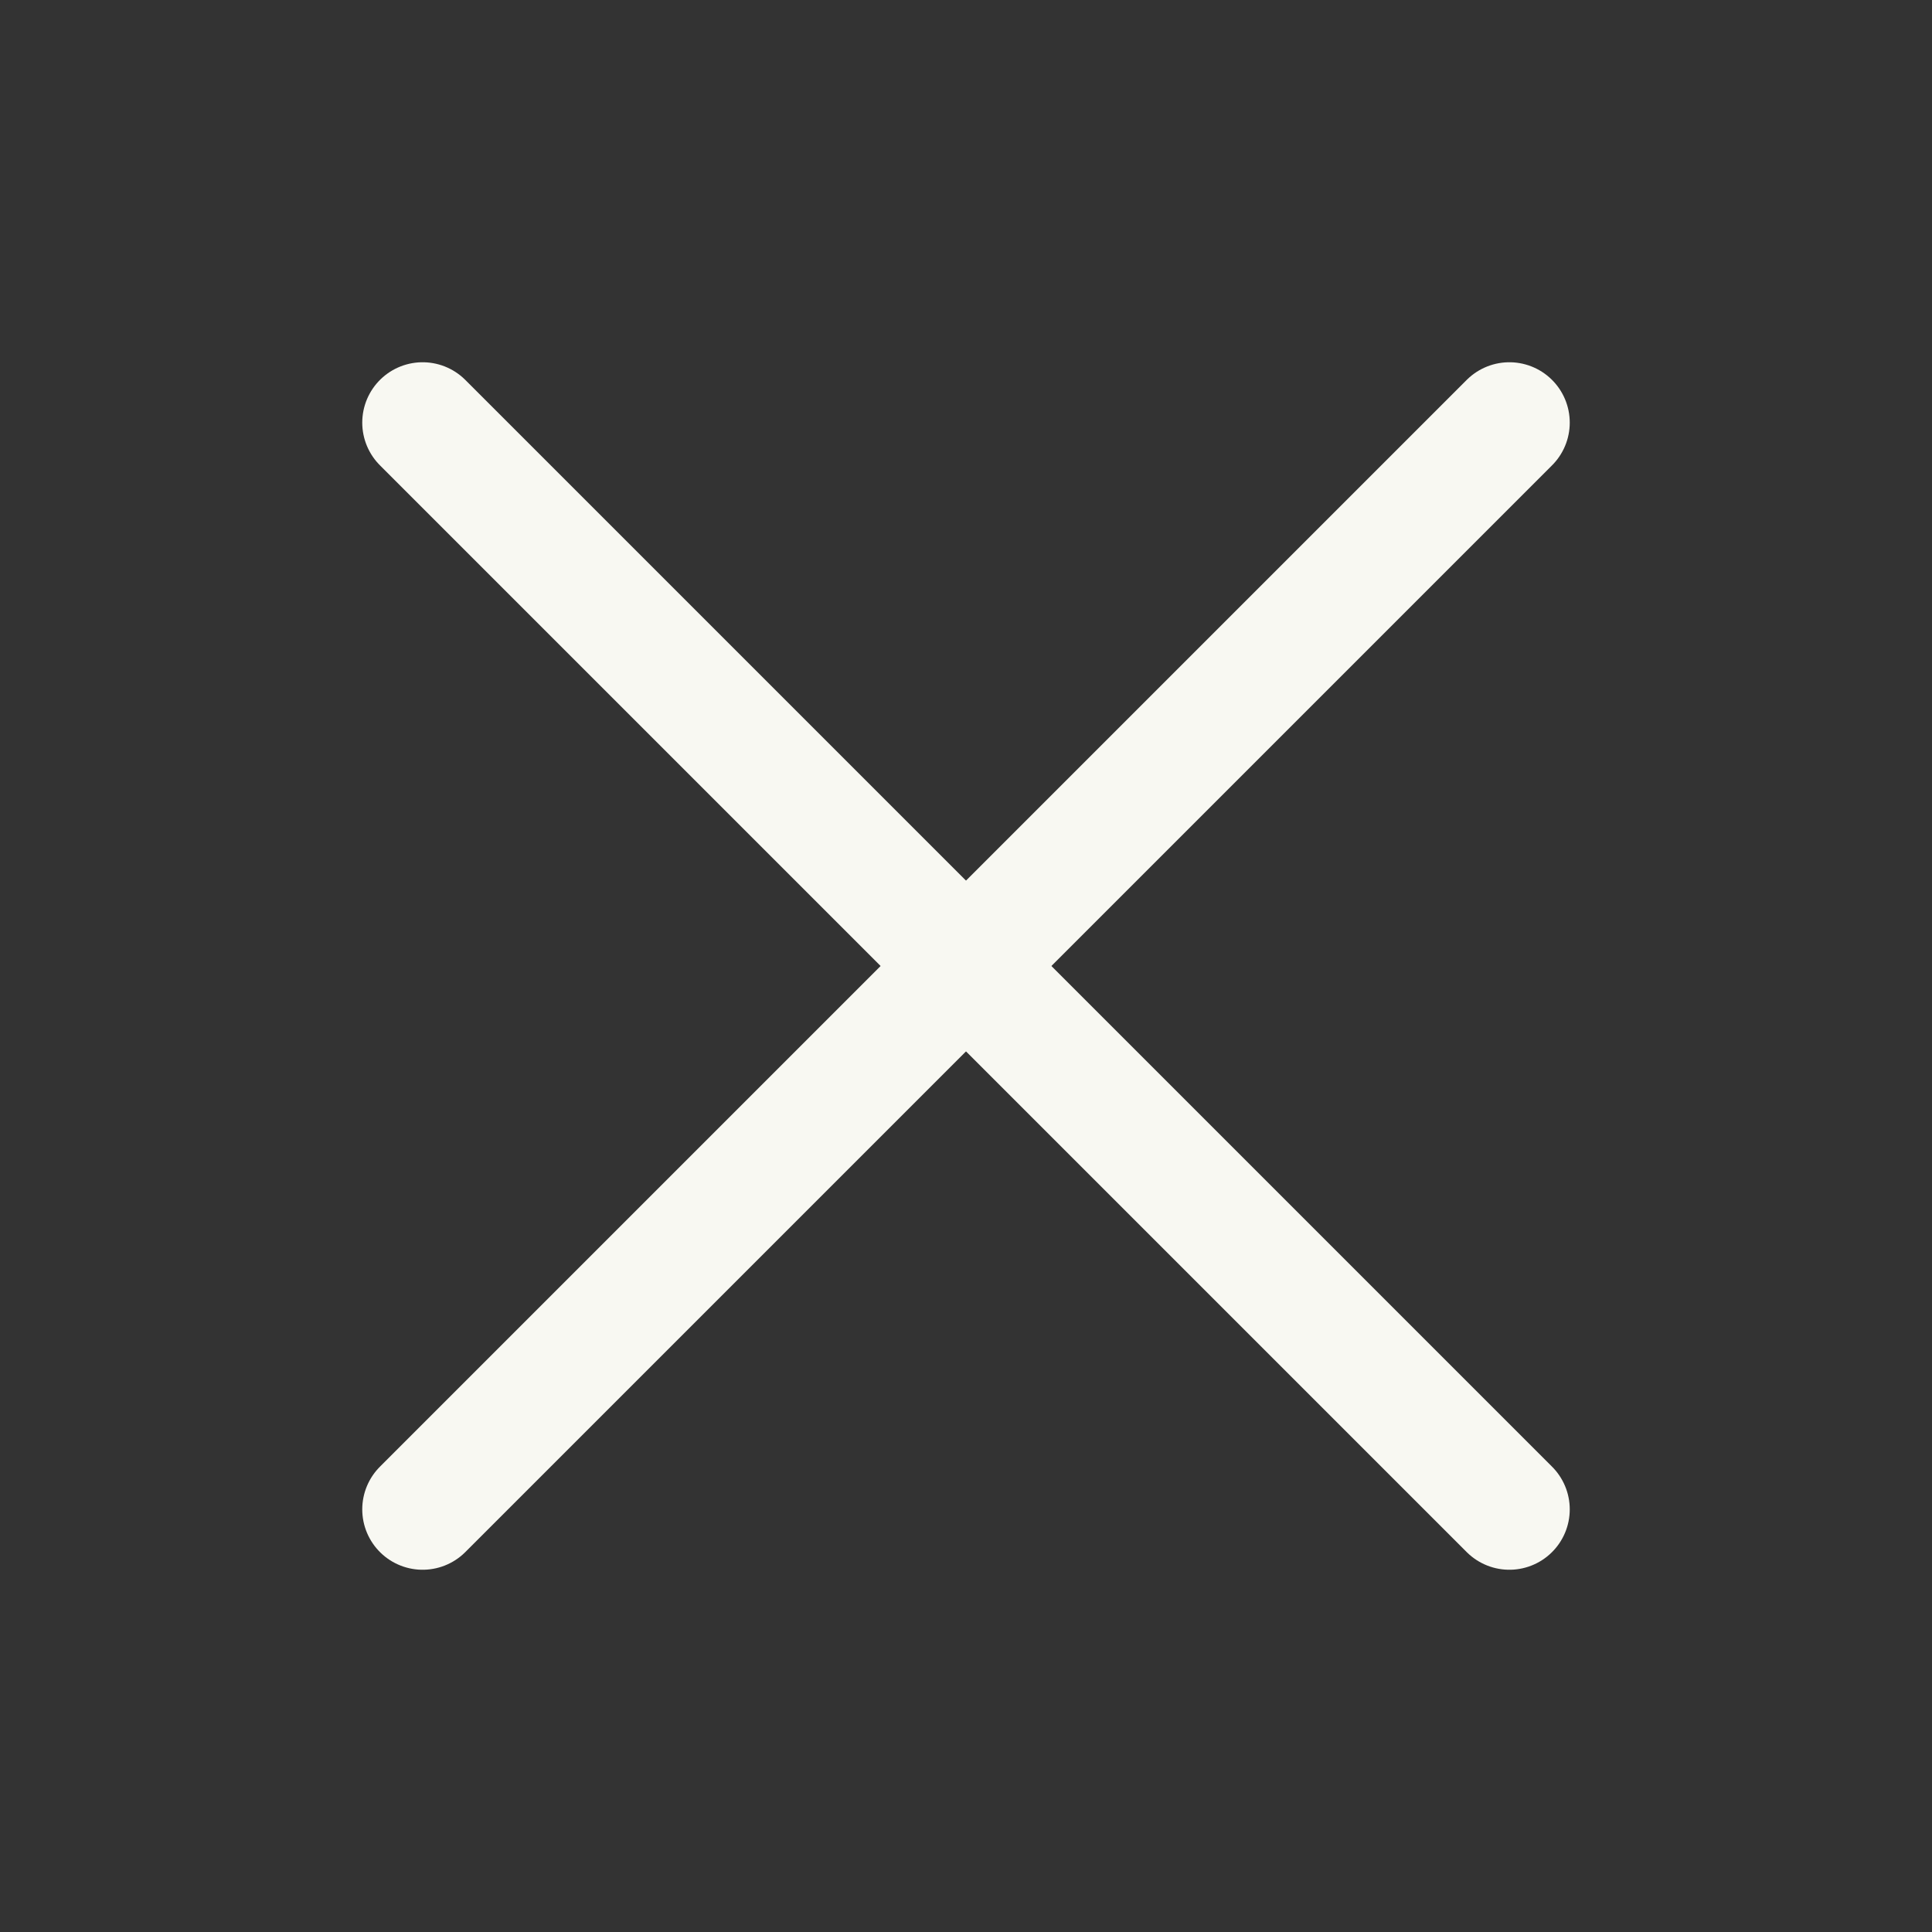 <svg xmlns="http://www.w3.org/2000/svg" width="192" height="192" fill="#000000" viewBox="0 0 256 256"><rect x="0" y="0" width="256" height="256" fill="#333333" stroke="none"/><rect width="256" height="256" fill="none"></rect><line x1="200" y1="56" x2="56" y2="200" stroke="#f8f8f2" stroke-linecap="round" stroke-linejoin="round" stroke-width="16"></line><line x1="200" y1="200" x2="56" y2="56" stroke="#f8f8f2" stroke-linecap="round" stroke-linejoin="round" stroke-width="16"></line></svg>